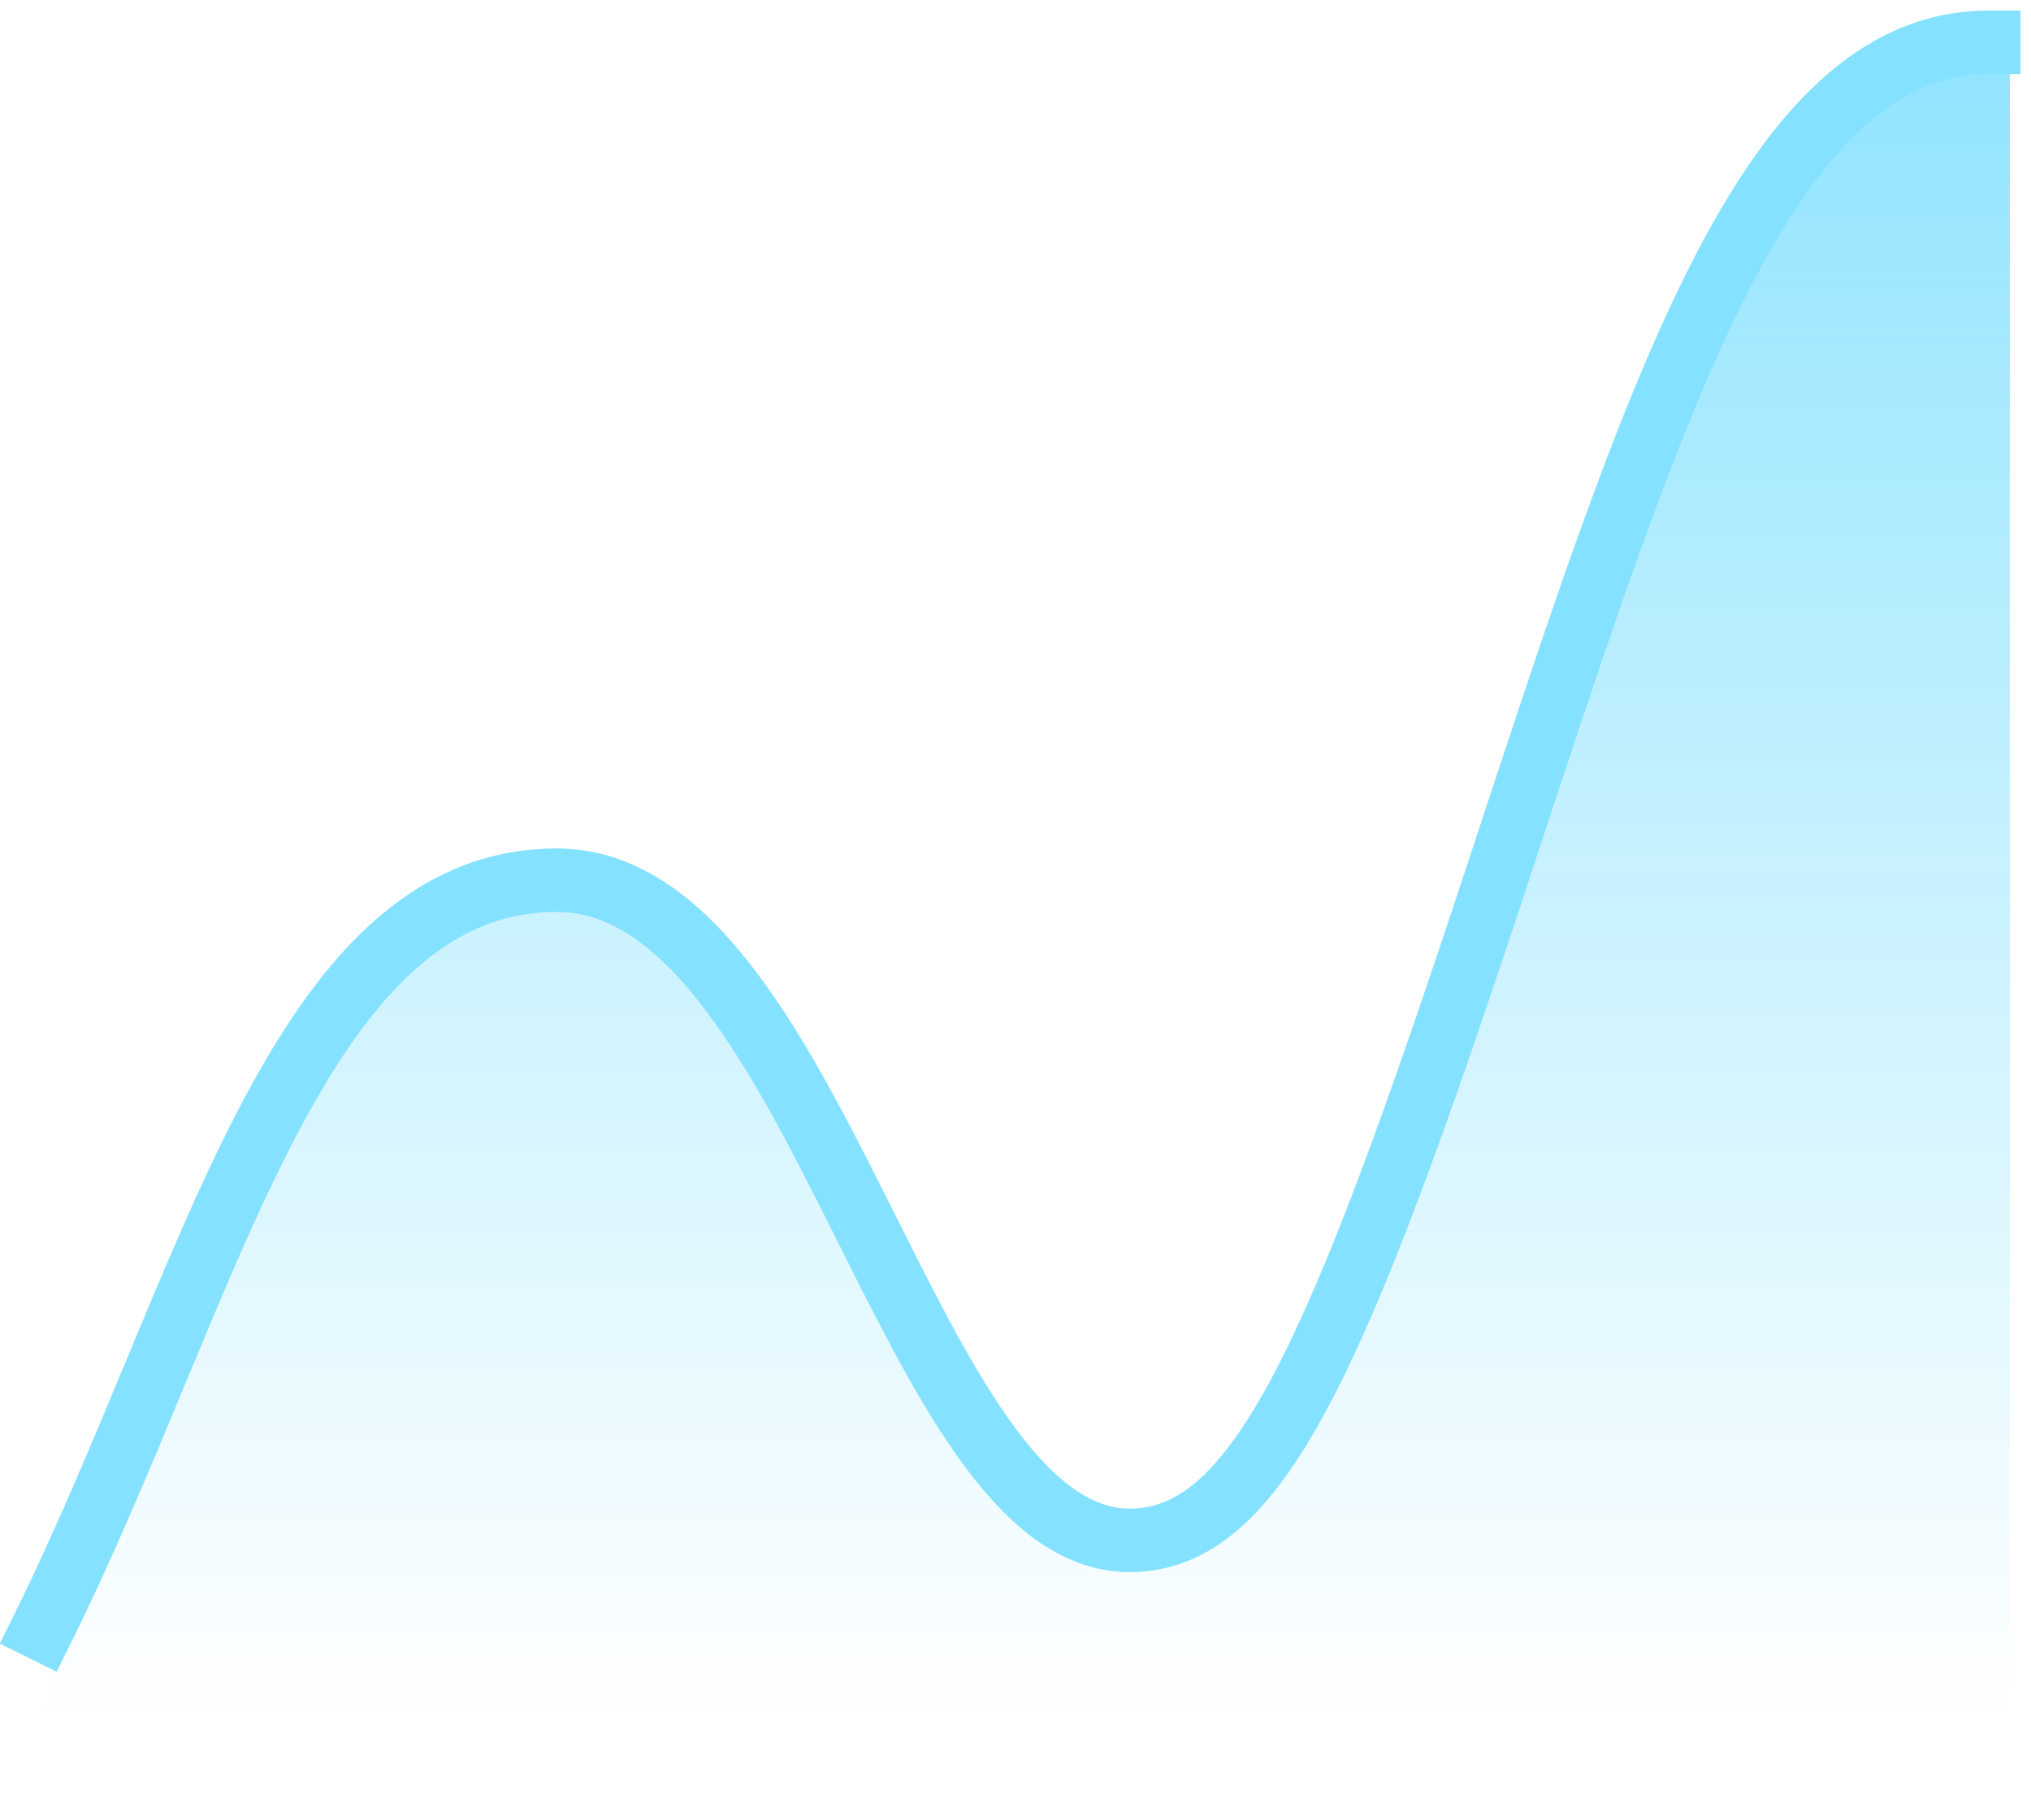 <svg xmlns="http://www.w3.org/2000/svg" width="48" height="43" viewBox="0 0 48 43" fill="none">
	<path
				d="M13.16 20.8C6.006 20.8 3.008 35.2 0 43H47.5V1C42.236 1 39.104 9.4 35.344 20.8C31.584 32.2 29.704 36.4 26.696 36.4C21.432 36.4 20.314 20.8 13.16 20.8Z"
				fill="url(#paint0_linear_463_9155)"/>
	<path class="svg-curve-line"
				d="M1 38.5C5 30.423 7 20.8 13.16 20.8C19.32 20.8 21.432 36.4 26.696 36.4C29.704 36.4 31.584 32.2 35.344 20.8C39.104 9.4 41.736 1 47 1"
				stroke="#84E1FF" stroke-width="1.5" stroke-linecap="square" stroke-linejoin="round"/>
	<defs>
		<linearGradient id="paint0_linear_463_9155" x1="24.047" y1="-3.308" x2="24.047" y2="48.385"
										gradientUnits="userSpaceOnUse">
			<stop stop-color="#84E1FF"/>
			<stop offset="0.848" stop-color="#84E1FF" stop-opacity="0"/>
		</linearGradient>
	</defs>
</svg>